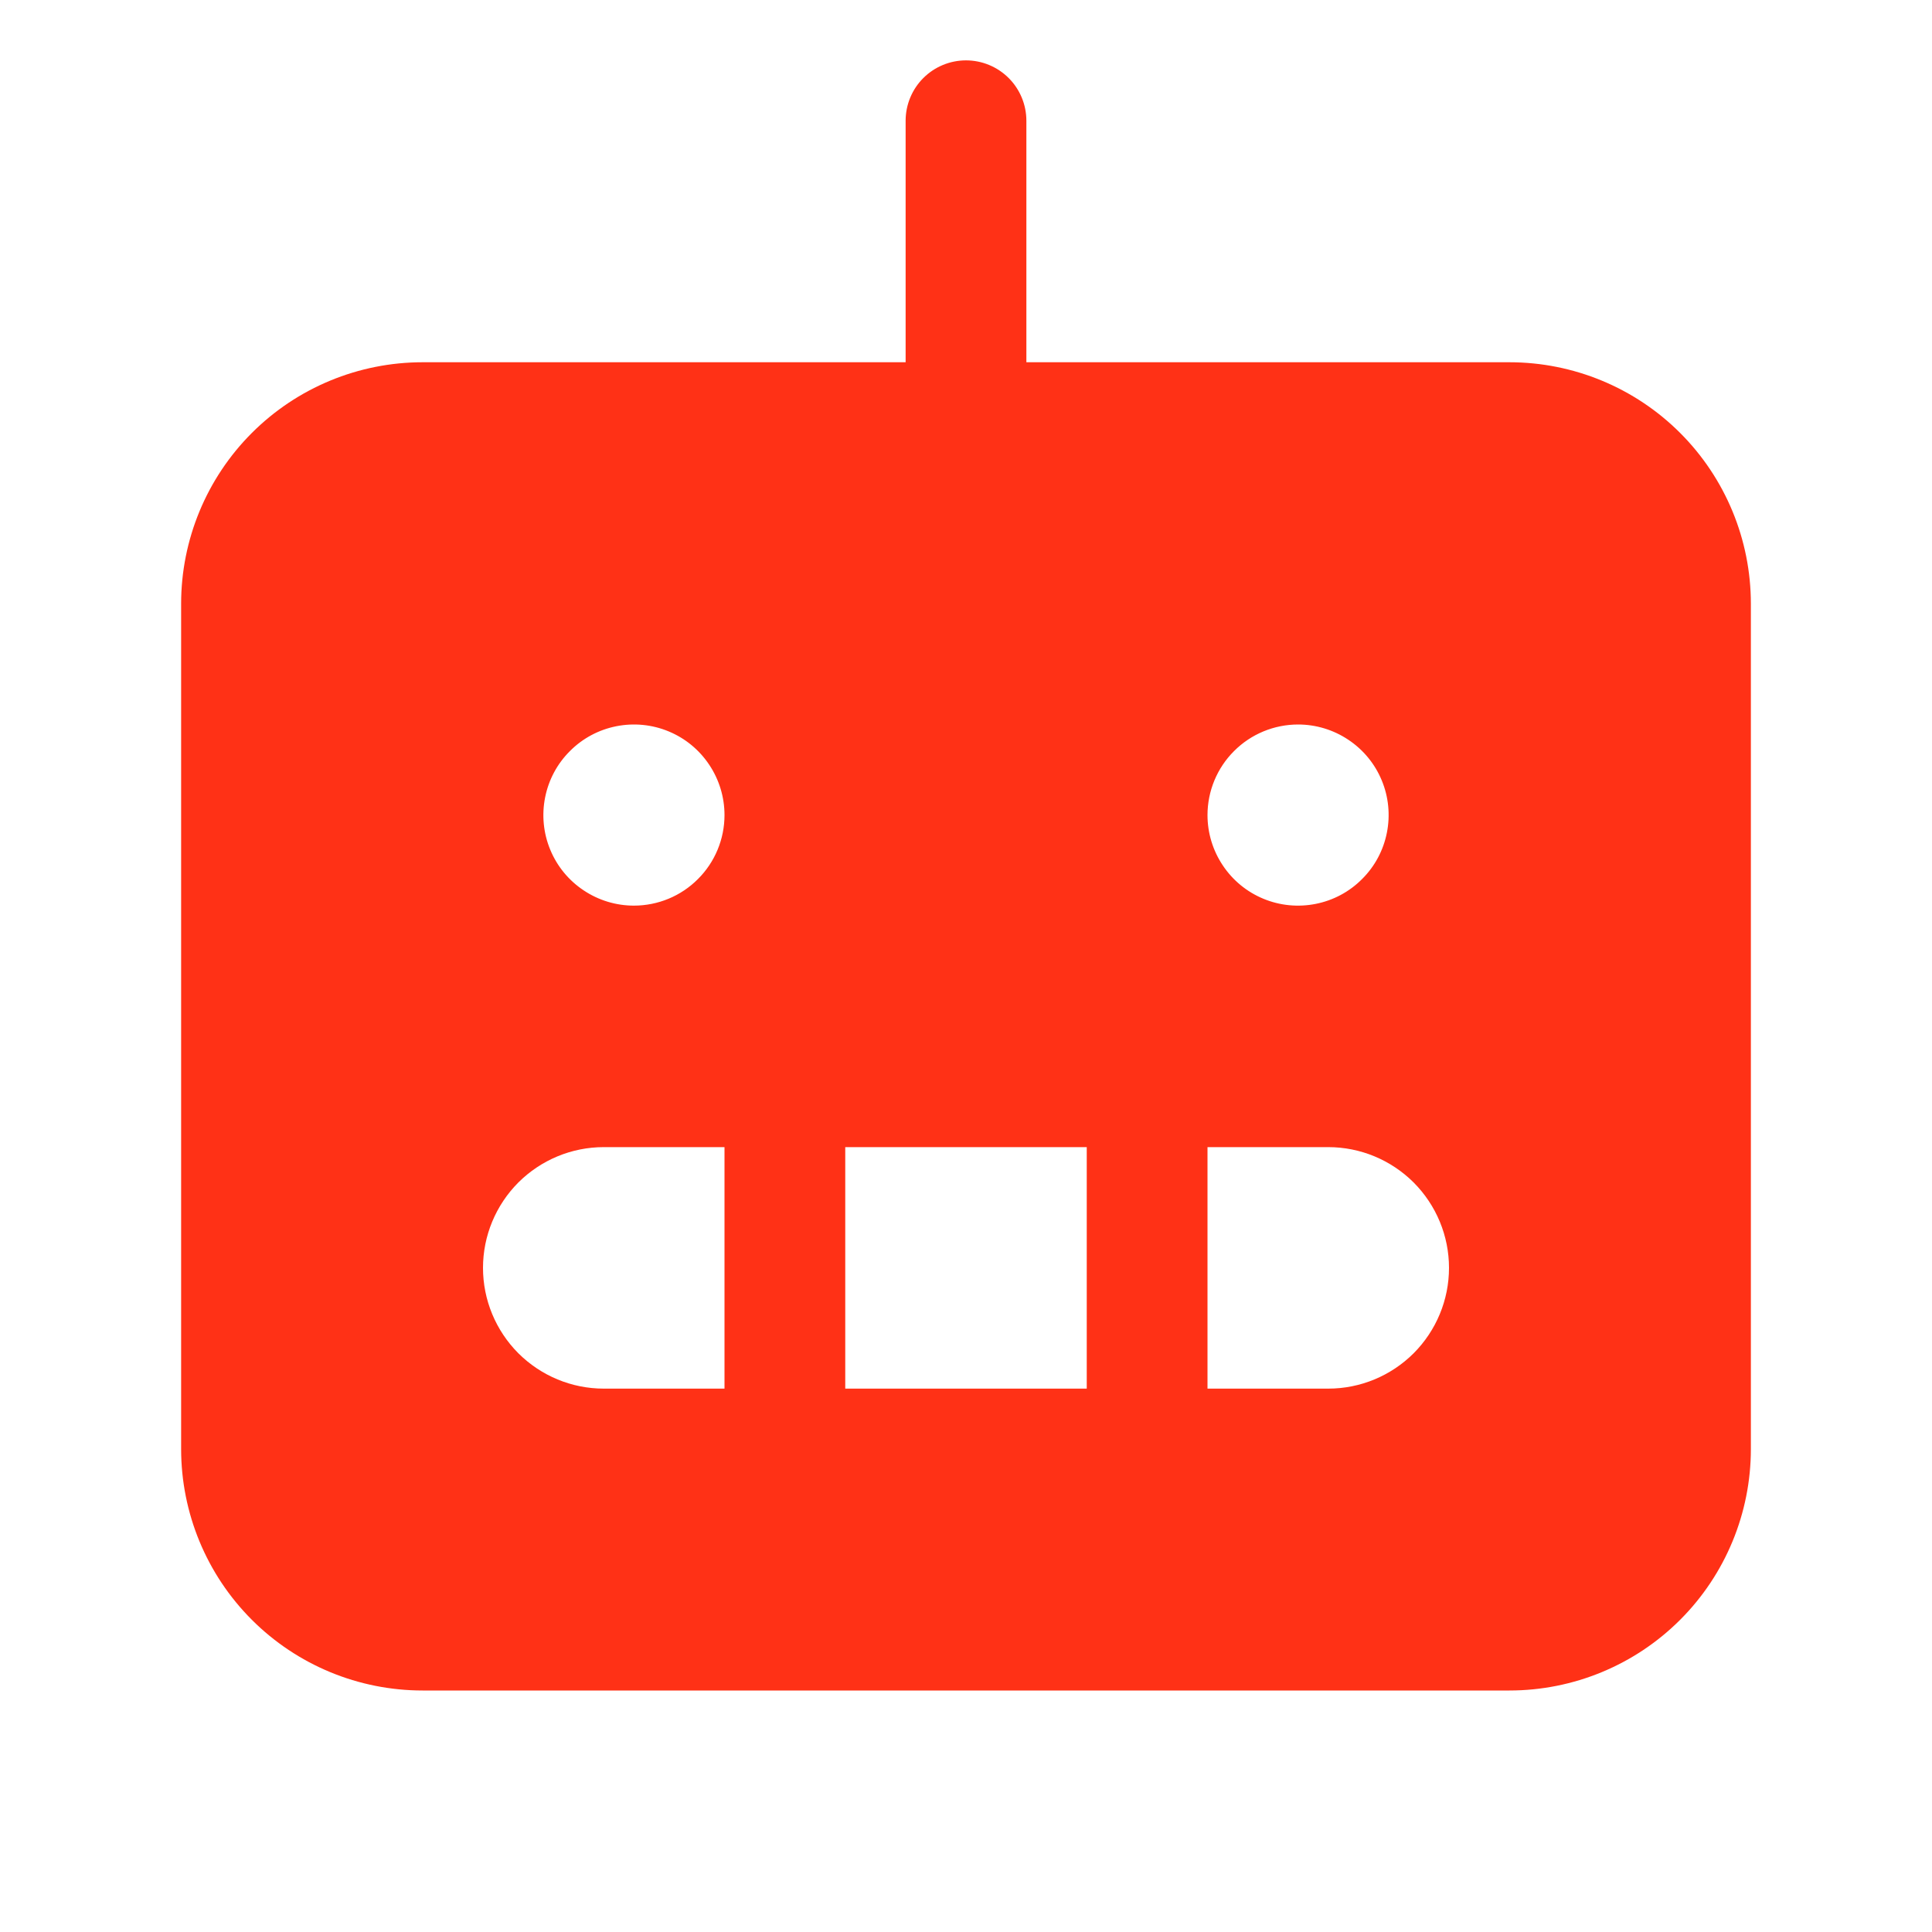 <svg width="20" height="20" viewBox="0 0 20 20" fill="none" xmlns="http://www.w3.org/2000/svg">
<path d="M15.625 3.75H10.625V1.25C10.625 1.084 10.559 0.925 10.442 0.808C10.325 0.691 10.166 0.625 10 0.625C9.834 0.625 9.675 0.691 9.558 0.808C9.441 0.925 9.375 1.084 9.375 1.25V3.75H4.375C3.712 3.75 3.076 4.013 2.607 4.482C2.138 4.951 1.875 5.587 1.875 6.25V15C1.875 15.663 2.138 16.299 2.607 16.768C3.076 17.237 3.712 17.5 4.375 17.5H15.625C16.288 17.5 16.924 17.237 17.393 16.768C17.862 16.299 18.125 15.663 18.125 15V6.25C18.125 5.587 17.862 4.951 17.393 4.482C16.924 4.013 16.288 3.75 15.625 3.75ZM13.438 7.5C13.623 7.5 13.804 7.555 13.958 7.658C14.113 7.761 14.233 7.907 14.304 8.079C14.375 8.25 14.393 8.439 14.357 8.62C14.321 8.802 14.232 8.969 14.1 9.1C13.969 9.232 13.802 9.321 13.62 9.357C13.438 9.393 13.25 9.375 13.079 9.304C12.907 9.233 12.761 9.113 12.658 8.958C12.555 8.804 12.5 8.623 12.5 8.438C12.5 8.189 12.599 7.95 12.775 7.775C12.95 7.599 13.189 7.5 13.438 7.5ZM7.5 14.375H6.25C5.918 14.375 5.601 14.243 5.366 14.009C5.132 13.774 5 13.457 5 13.125C5 12.793 5.132 12.476 5.366 12.241C5.601 12.007 5.918 11.875 6.25 11.875H7.5V14.375ZM6.562 9.375C6.377 9.375 6.196 9.32 6.042 9.217C5.887 9.114 5.767 8.968 5.696 8.796C5.625 8.625 5.607 8.436 5.643 8.255C5.679 8.073 5.768 7.906 5.9 7.775C6.031 7.643 6.198 7.554 6.38 7.518C6.561 7.482 6.75 7.5 6.921 7.571C7.093 7.642 7.239 7.762 7.342 7.917C7.445 8.071 7.5 8.252 7.5 8.438C7.5 8.686 7.401 8.925 7.225 9.1C7.05 9.276 6.811 9.375 6.562 9.375ZM11.25 14.375H8.75V11.875H11.25V14.375ZM13.75 14.375H12.5V11.875H13.75C14.082 11.875 14.399 12.007 14.634 12.241C14.868 12.476 15 12.793 15 13.125C15 13.457 14.868 13.774 14.634 14.009C14.399 14.243 14.082 14.375 13.75 14.375Z" fill="#FF3116"/>
</svg>
